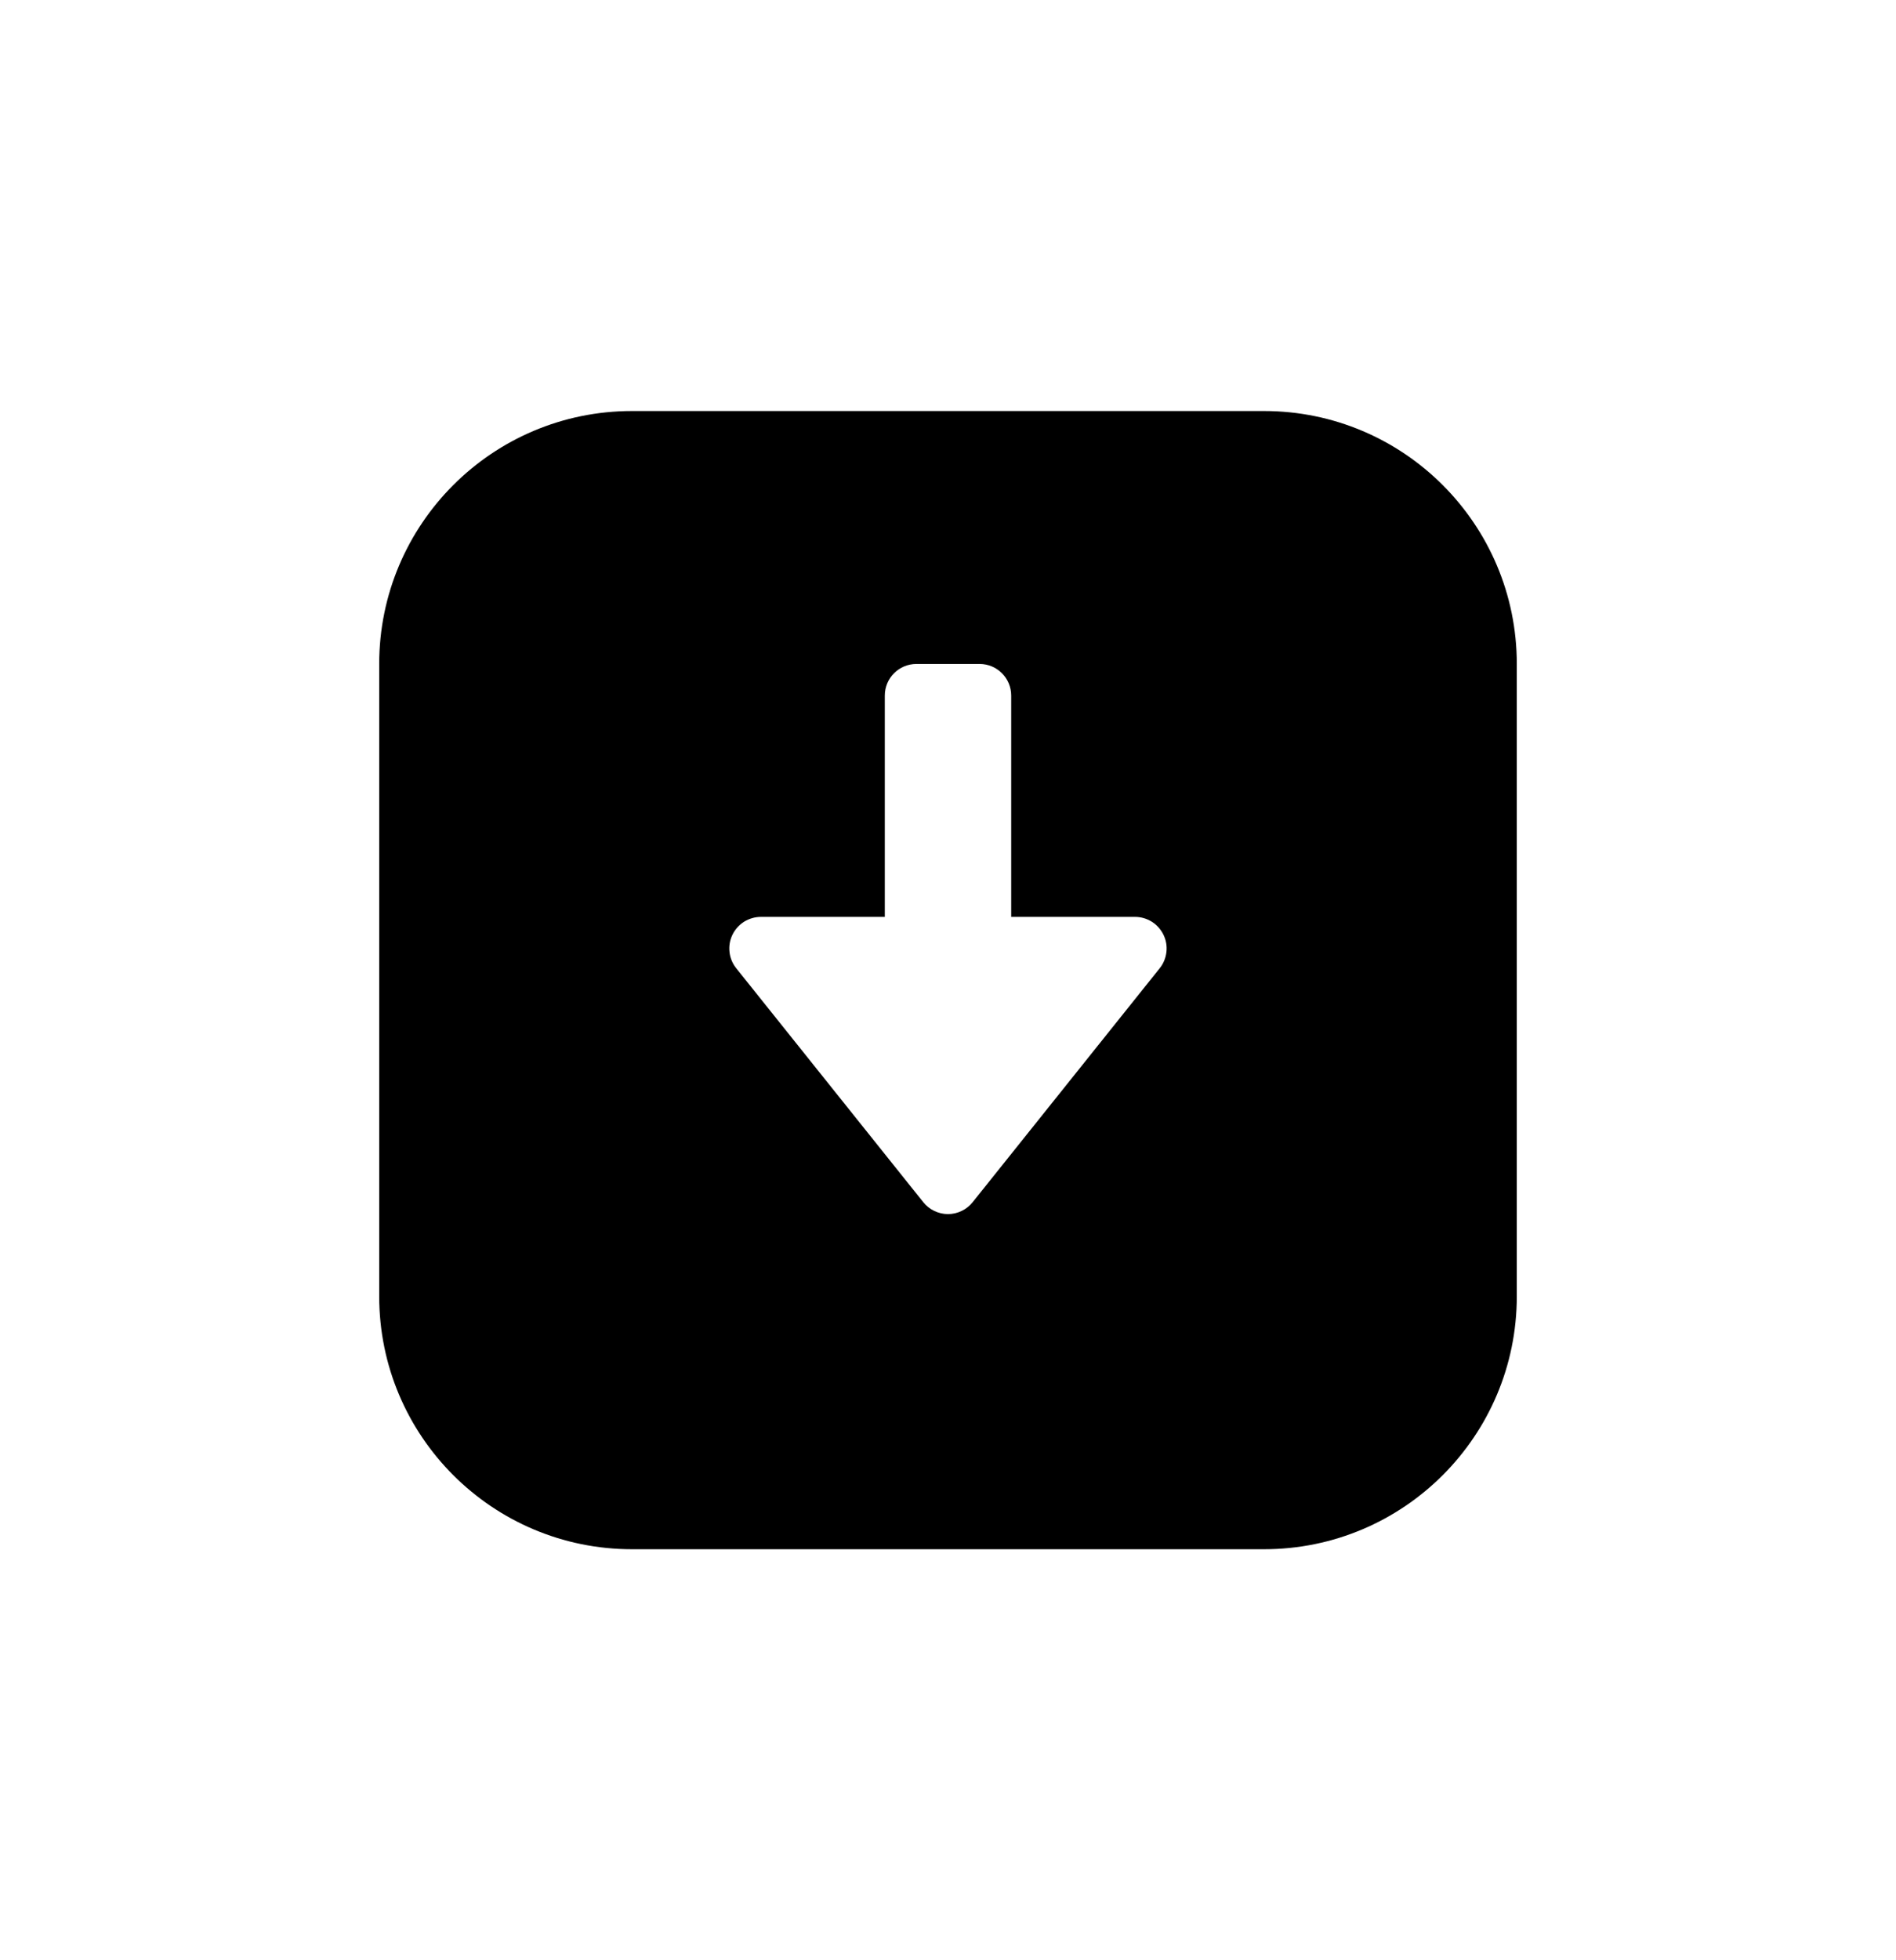 <svg width="30" height="31" viewBox="0 0 30 31" fill="none" xmlns="http://www.w3.org/2000/svg">
<g clip-path="url(#clip0)">
<path fillRule="evenodd" clipRule="evenodd" d="M10 6.5H20C22.209 6.5 24 8.291 24 10.5V20.5C24 22.709 22.209 24.5 20 24.5H10C7.791 24.5 6 22.709 6 20.5V10.5C6 8.291 7.791 6.5 10 6.5ZM15.5 10.5H14.5C14.224 10.5 14 10.724 14 11V14.5H12.04C11.946 14.5 11.854 14.527 11.774 14.576C11.694 14.627 11.63 14.698 11.589 14.783C11.548 14.868 11.532 14.963 11.543 15.056C11.553 15.15 11.59 15.238 11.649 15.312L14.609 19.012C14.656 19.07 14.715 19.118 14.783 19.15C14.851 19.183 14.925 19.2 14.999 19.2C15.075 19.2 15.149 19.183 15.216 19.15C15.284 19.118 15.343 19.07 15.39 19.012L18.35 15.312C18.409 15.239 18.445 15.15 18.456 15.056C18.467 14.963 18.451 14.868 18.41 14.784C18.369 14.699 18.305 14.627 18.226 14.577C18.146 14.527 18.054 14.5 17.96 14.5H16V11C16 10.724 15.776 10.5 15.5 10.5Z" fill="black"/>
</g>
<defs>
<clipPath id="clip0">
<rect width="30" height="30" fill="white" transform="translate(0 0.5)"/>
</clipPath>
</defs>
</svg>
